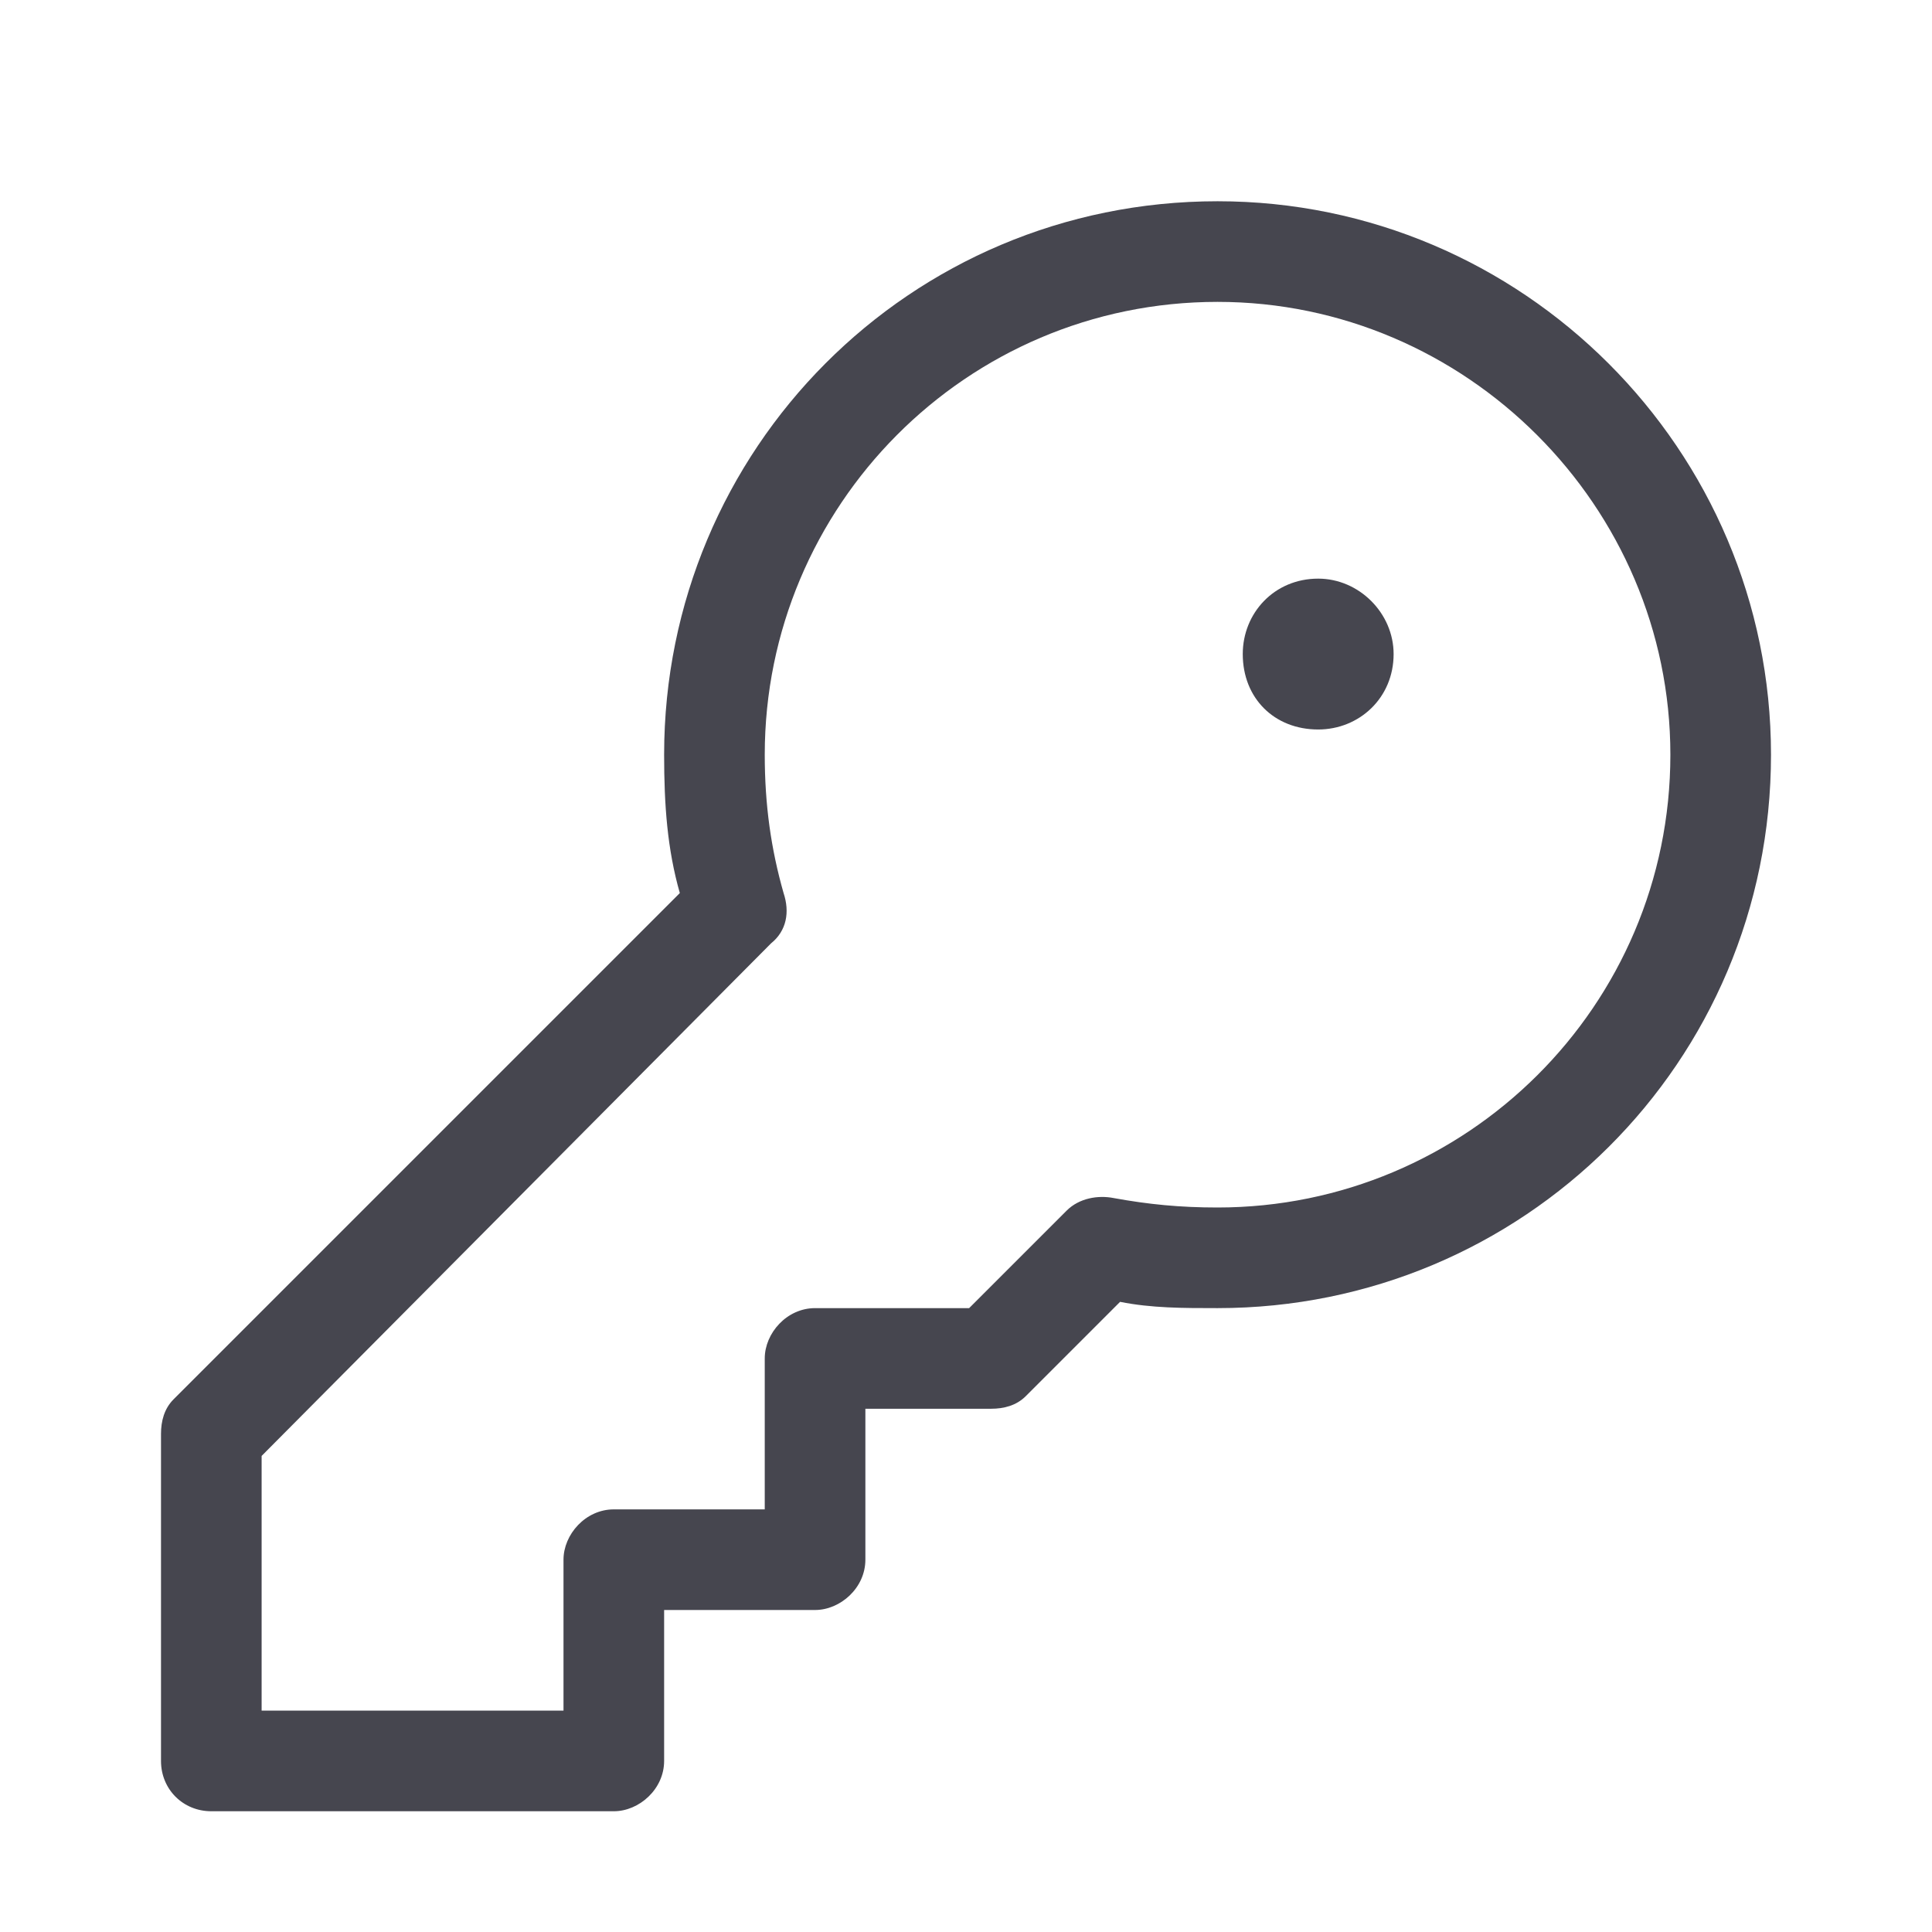<svg width="24" height="24" viewBox="0 0 24 24" fill="none" xmlns="http://www.w3.org/2000/svg">
<path d="M9.5 9.375C9.5 10 9.578 10.547 9.734 11.094C9.812 11.328 9.773 11.562 9.578 11.719L3.25 18.086V21.25H7V19.375C7 19.062 7.273 18.75 7.625 18.75H9.5V16.875C9.5 16.562 9.773 16.25 10.125 16.25H12.039L13.25 15.039C13.406 14.883 13.641 14.844 13.836 14.883C14.266 14.961 14.656 15 15.125 15C18.211 15 20.75 12.5 20.75 9.375C20.75 6.289 18.211 3.75 15.125 3.75C12 3.75 9.5 6.289 9.5 9.375ZM15.125 2.5C18.914 2.5 22 5.586 22 9.375C22 13.203 18.914 16.25 15.125 16.25C14.695 16.25 14.305 16.25 13.914 16.172L12.742 17.344C12.625 17.461 12.469 17.5 12.312 17.5H10.75V19.375C10.75 19.727 10.438 20 10.125 20H8.25V21.875C8.25 22.227 7.938 22.5 7.625 22.5H2.625C2.273 22.5 2 22.227 2 21.875V17.812C2 17.656 2.039 17.5 2.156 17.383L8.445 11.094C8.289 10.547 8.25 10 8.25 9.375C8.25 5.586 11.297 2.5 15.125 2.5ZM16.375 9.062C15.828 9.062 15.438 8.672 15.438 8.125C15.438 7.617 15.828 7.188 16.375 7.188C16.883 7.188 17.312 7.617 17.312 8.125C17.312 8.672 16.883 9.062 16.375 9.062Z" fill="#46464F"/>
</svg>
